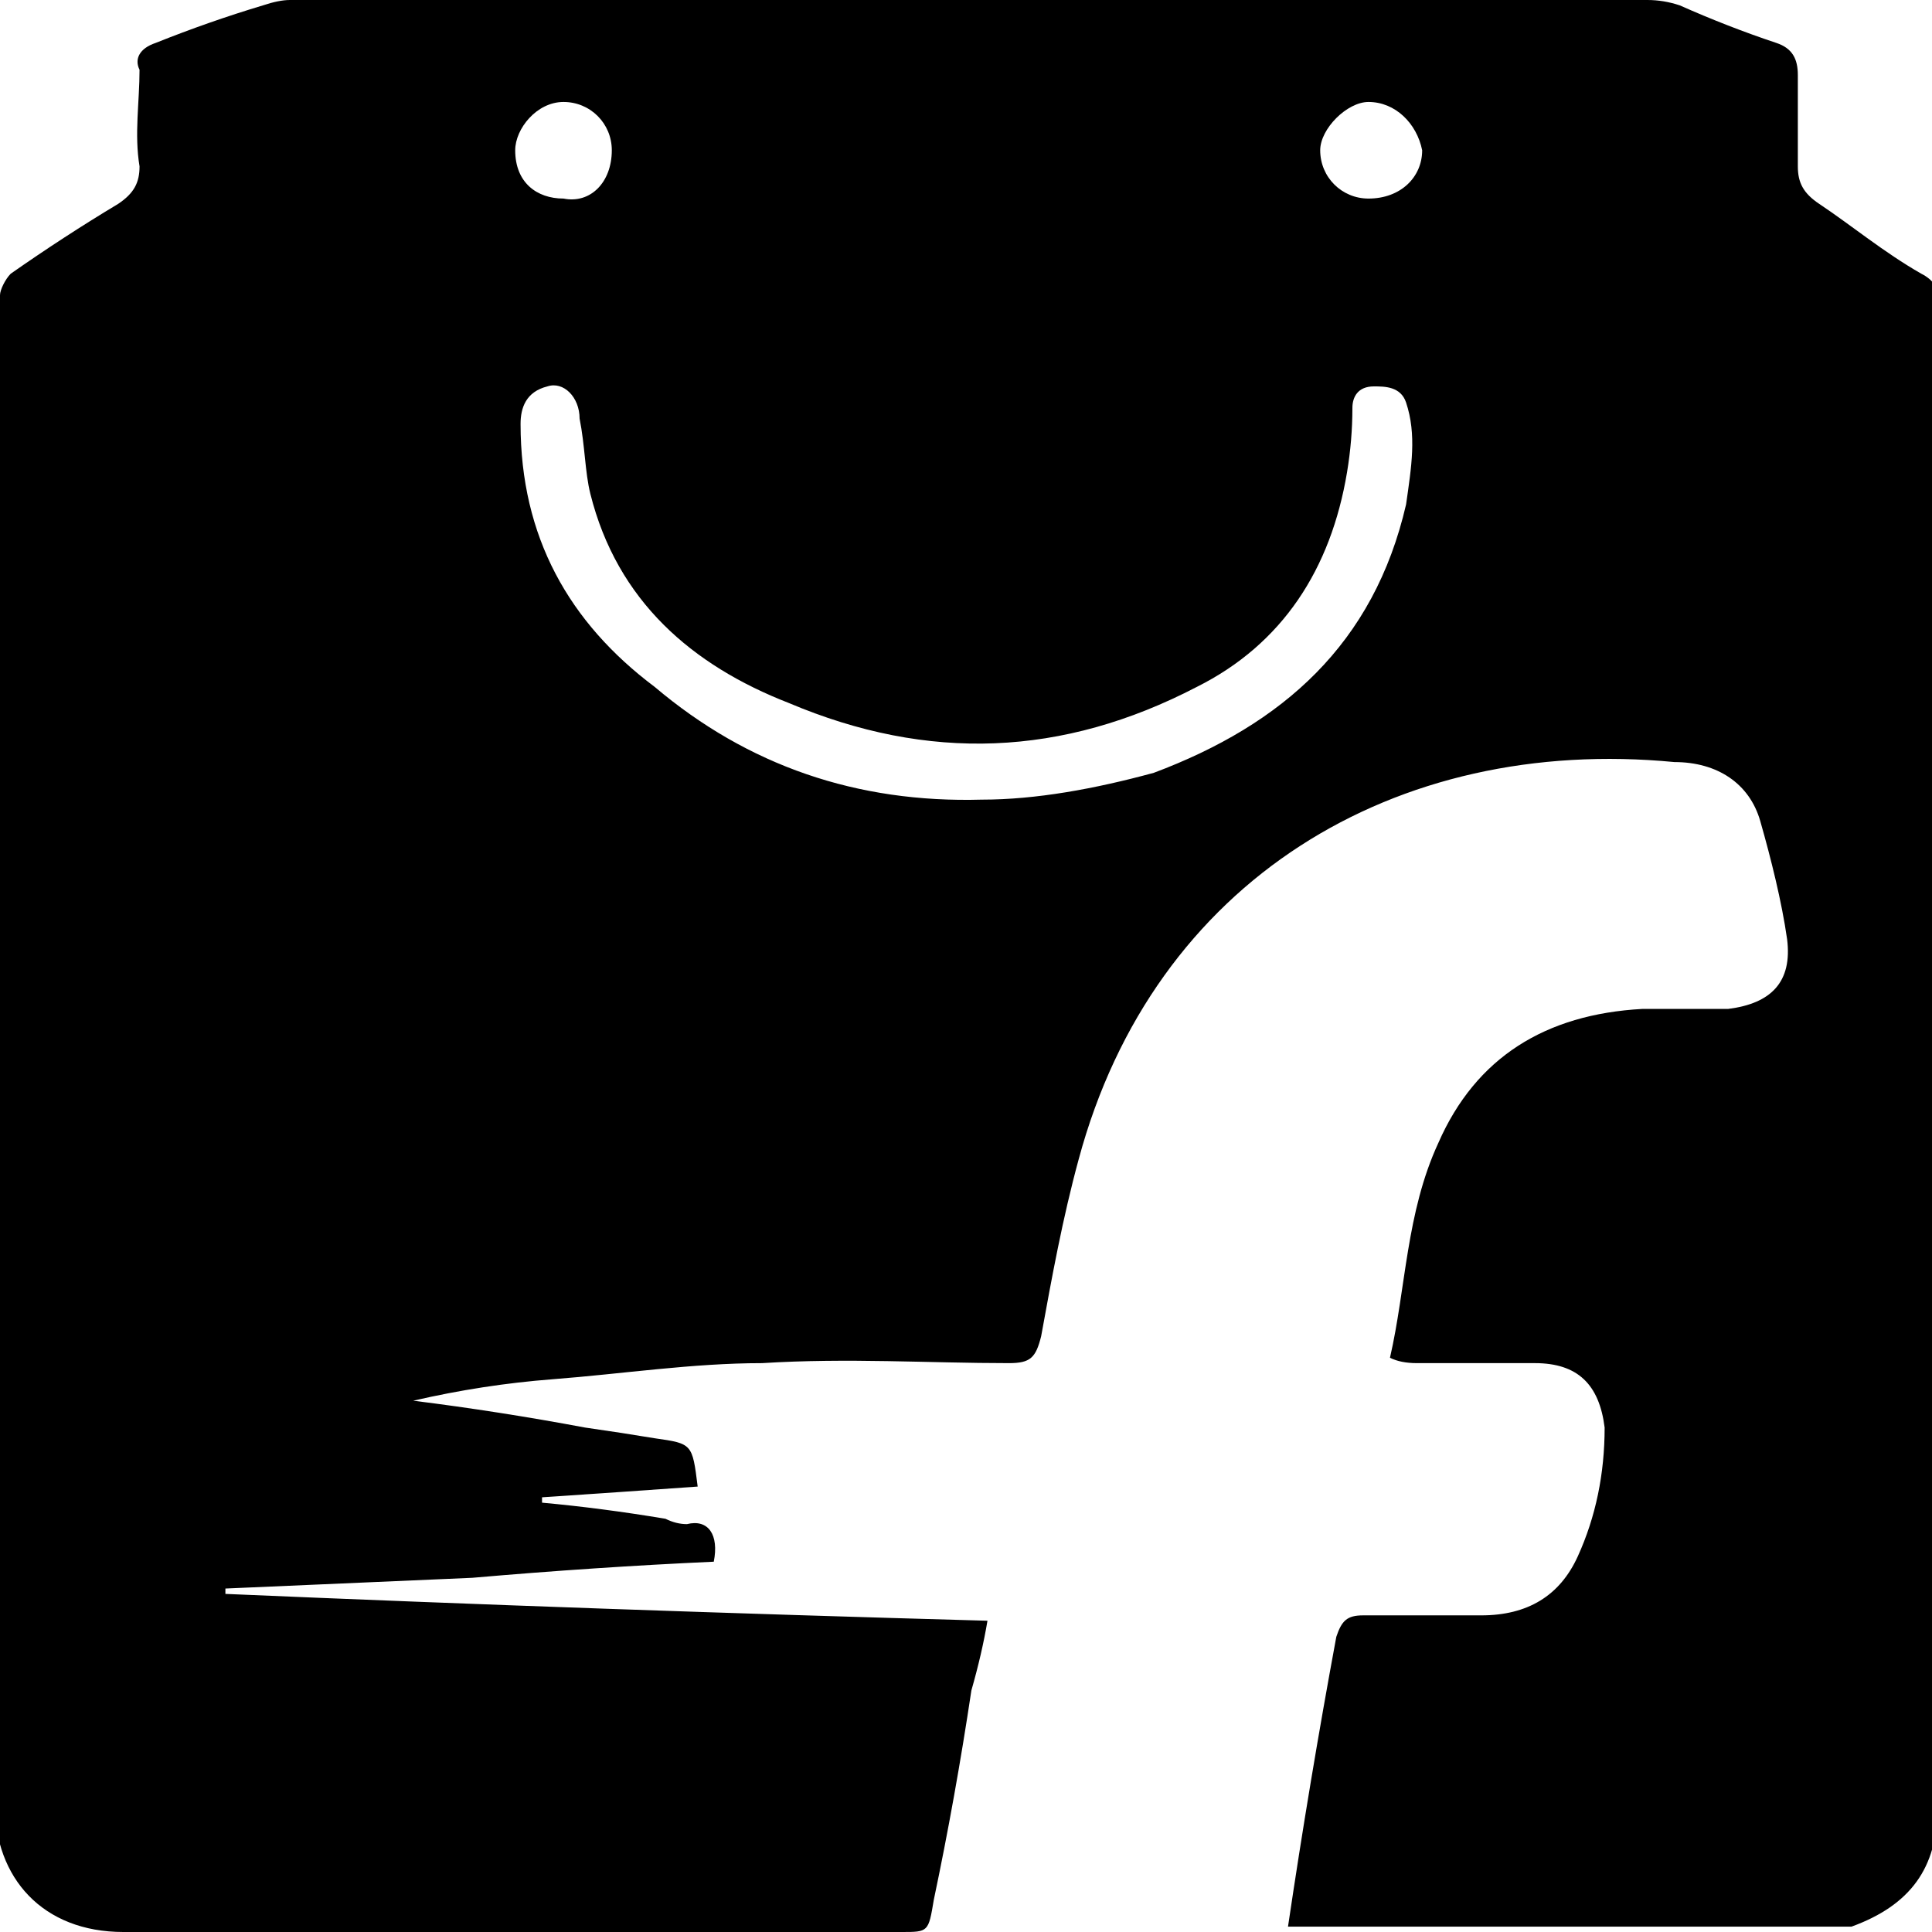 <svg version="1.2" xmlns="http://www.w3.org/2000/svg" viewBox="0 0 36 36" width="36" height="36">
	<title>flipkart-svg</title>
	<style>
		.s0 { fill: #000000 } 
	</style>
	<path id="path_0" fill-rule="evenodd" class="s0" d="m24 35.9q0.4-2.7 0.9-5.4c0.1-0.3 0.2-0.4 0.5-0.4q1.1 0 2.2 0 1.3 0 1.8-1.1 0.5-1.1 0.5-2.4c-0.1-0.8-0.5-1.2-1.3-1.2q-1.1 0-2.2 0-0.3 0-0.5-0.1c0.3-1.3 0.3-2.7 0.9-4 0.7-1.6 2-2.4 3.8-2.5 0.5 0 1.1 0 1.6 0 0.8-0.1 1.2-0.5 1.1-1.3-0.1-0.7-0.3-1.5-0.5-2.2-0.2-0.7-0.8-1.1-1.6-1.1-5.2-0.5-9.7 2.2-11.1 7.4-0.3 1.1-0.5 2.2-0.7 3.3-0.1 0.4-0.2 0.5-0.6 0.5-1.5 0-3-0.1-4.6 0-1.3 0-2.6 0.2-3.9 0.3q-1.3 0.1-2.6 0.4 1.6 0.2 3.2 0.5 0.7 0.1 1.3 0.2c0.7 0.1 0.7 0.1 0.8 0.9q-1.4 0.1-2.9 0.2 0 0.1 0 0.1 1.1 0.1 2.3 0.3 0.2 0.1 0.4 0.1c0.4-0.1 0.6 0.2 0.5 0.7q-2.2 0.1-4.5 0.3-2.3 0.1-4.6 0.2 0 0.1 0 0.1 7 0.3 14.2 0.5-0.1 0.6-0.3 1.3-0.3 2-0.7 3.9c-0.1 0.6-0.1 0.6-0.6 0.6q-7.2 0-14.5 0c-1.5 0-2.4-1-2.4-2.4q0.1-13.1 0-26.2c0-0.6 0-1.3 0.1-1.9 0-0.1 0.1-0.3 0.2-0.4q1-0.7 2-1.3c0.3-0.2 0.4-0.4 0.4-0.7-0.1-0.6 0-1.2 0-1.8-0.1-0.2 0-0.4 0.3-0.5q1-0.4 2-0.7 0.3-0.1 0.5-0.1 12.6 0 25.3 0 0.3 0 0.6 0.1 0.9 0.4 1.8 0.7c0.3 0.1 0.4 0.3 0.4 0.6 0 0.5 0 1.1 0 1.7 0 0.3 0.1 0.5 0.4 0.7 0.6 0.4 1.2 0.9 1.9 1.3 0.2 0.1 0.4 0.3 0.3 0.6q0 0.5 0 0.9 0 13.6 0 27.1c0 1.1-0.5 1.8-1.6 2.2q-0.3 0-0.7 0-4.6 0-9.3 0c-0.2 0-0.4 0-0.5 0zm-5.7-21c1 0 2.1-0.2 3.2-0.5 2.4-0.9 4.1-2.4 4.7-5 0.1-0.7 0.2-1.3 0-1.9-0.1-0.3-0.4-0.3-0.6-0.3-0.3 0-0.4 0.2-0.4 0.4q0 0.6-0.1 1.2c-0.3 1.8-1.2 3.2-2.8 4-2.5 1.3-5 1.4-7.6 0.3-1.8-0.7-3.2-1.9-3.7-3.9-0.1-0.4-0.1-0.9-0.2-1.4 0-0.4-0.3-0.7-0.6-0.6-0.4 0.1-0.5 0.4-0.5 0.7 0 2.1 0.9 3.7 2.5 4.9q2.6 2.2 6.1 2.1zm-6.9-12.1c0-0.5-0.4-0.9-0.9-0.9-0.5 0-0.9 0.5-0.9 0.9 0 0.6 0.4 0.9 0.9 0.9 0.5 0.1 0.9-0.3 0.9-0.9zm15.1 0c-0.1-0.5-0.5-0.9-1-0.9-0.4 0-0.9 0.5-0.9 0.9 0 0.5 0.4 0.9 0.9 0.9 0.6 0 1-0.4 1-0.9z"/>
</svg>